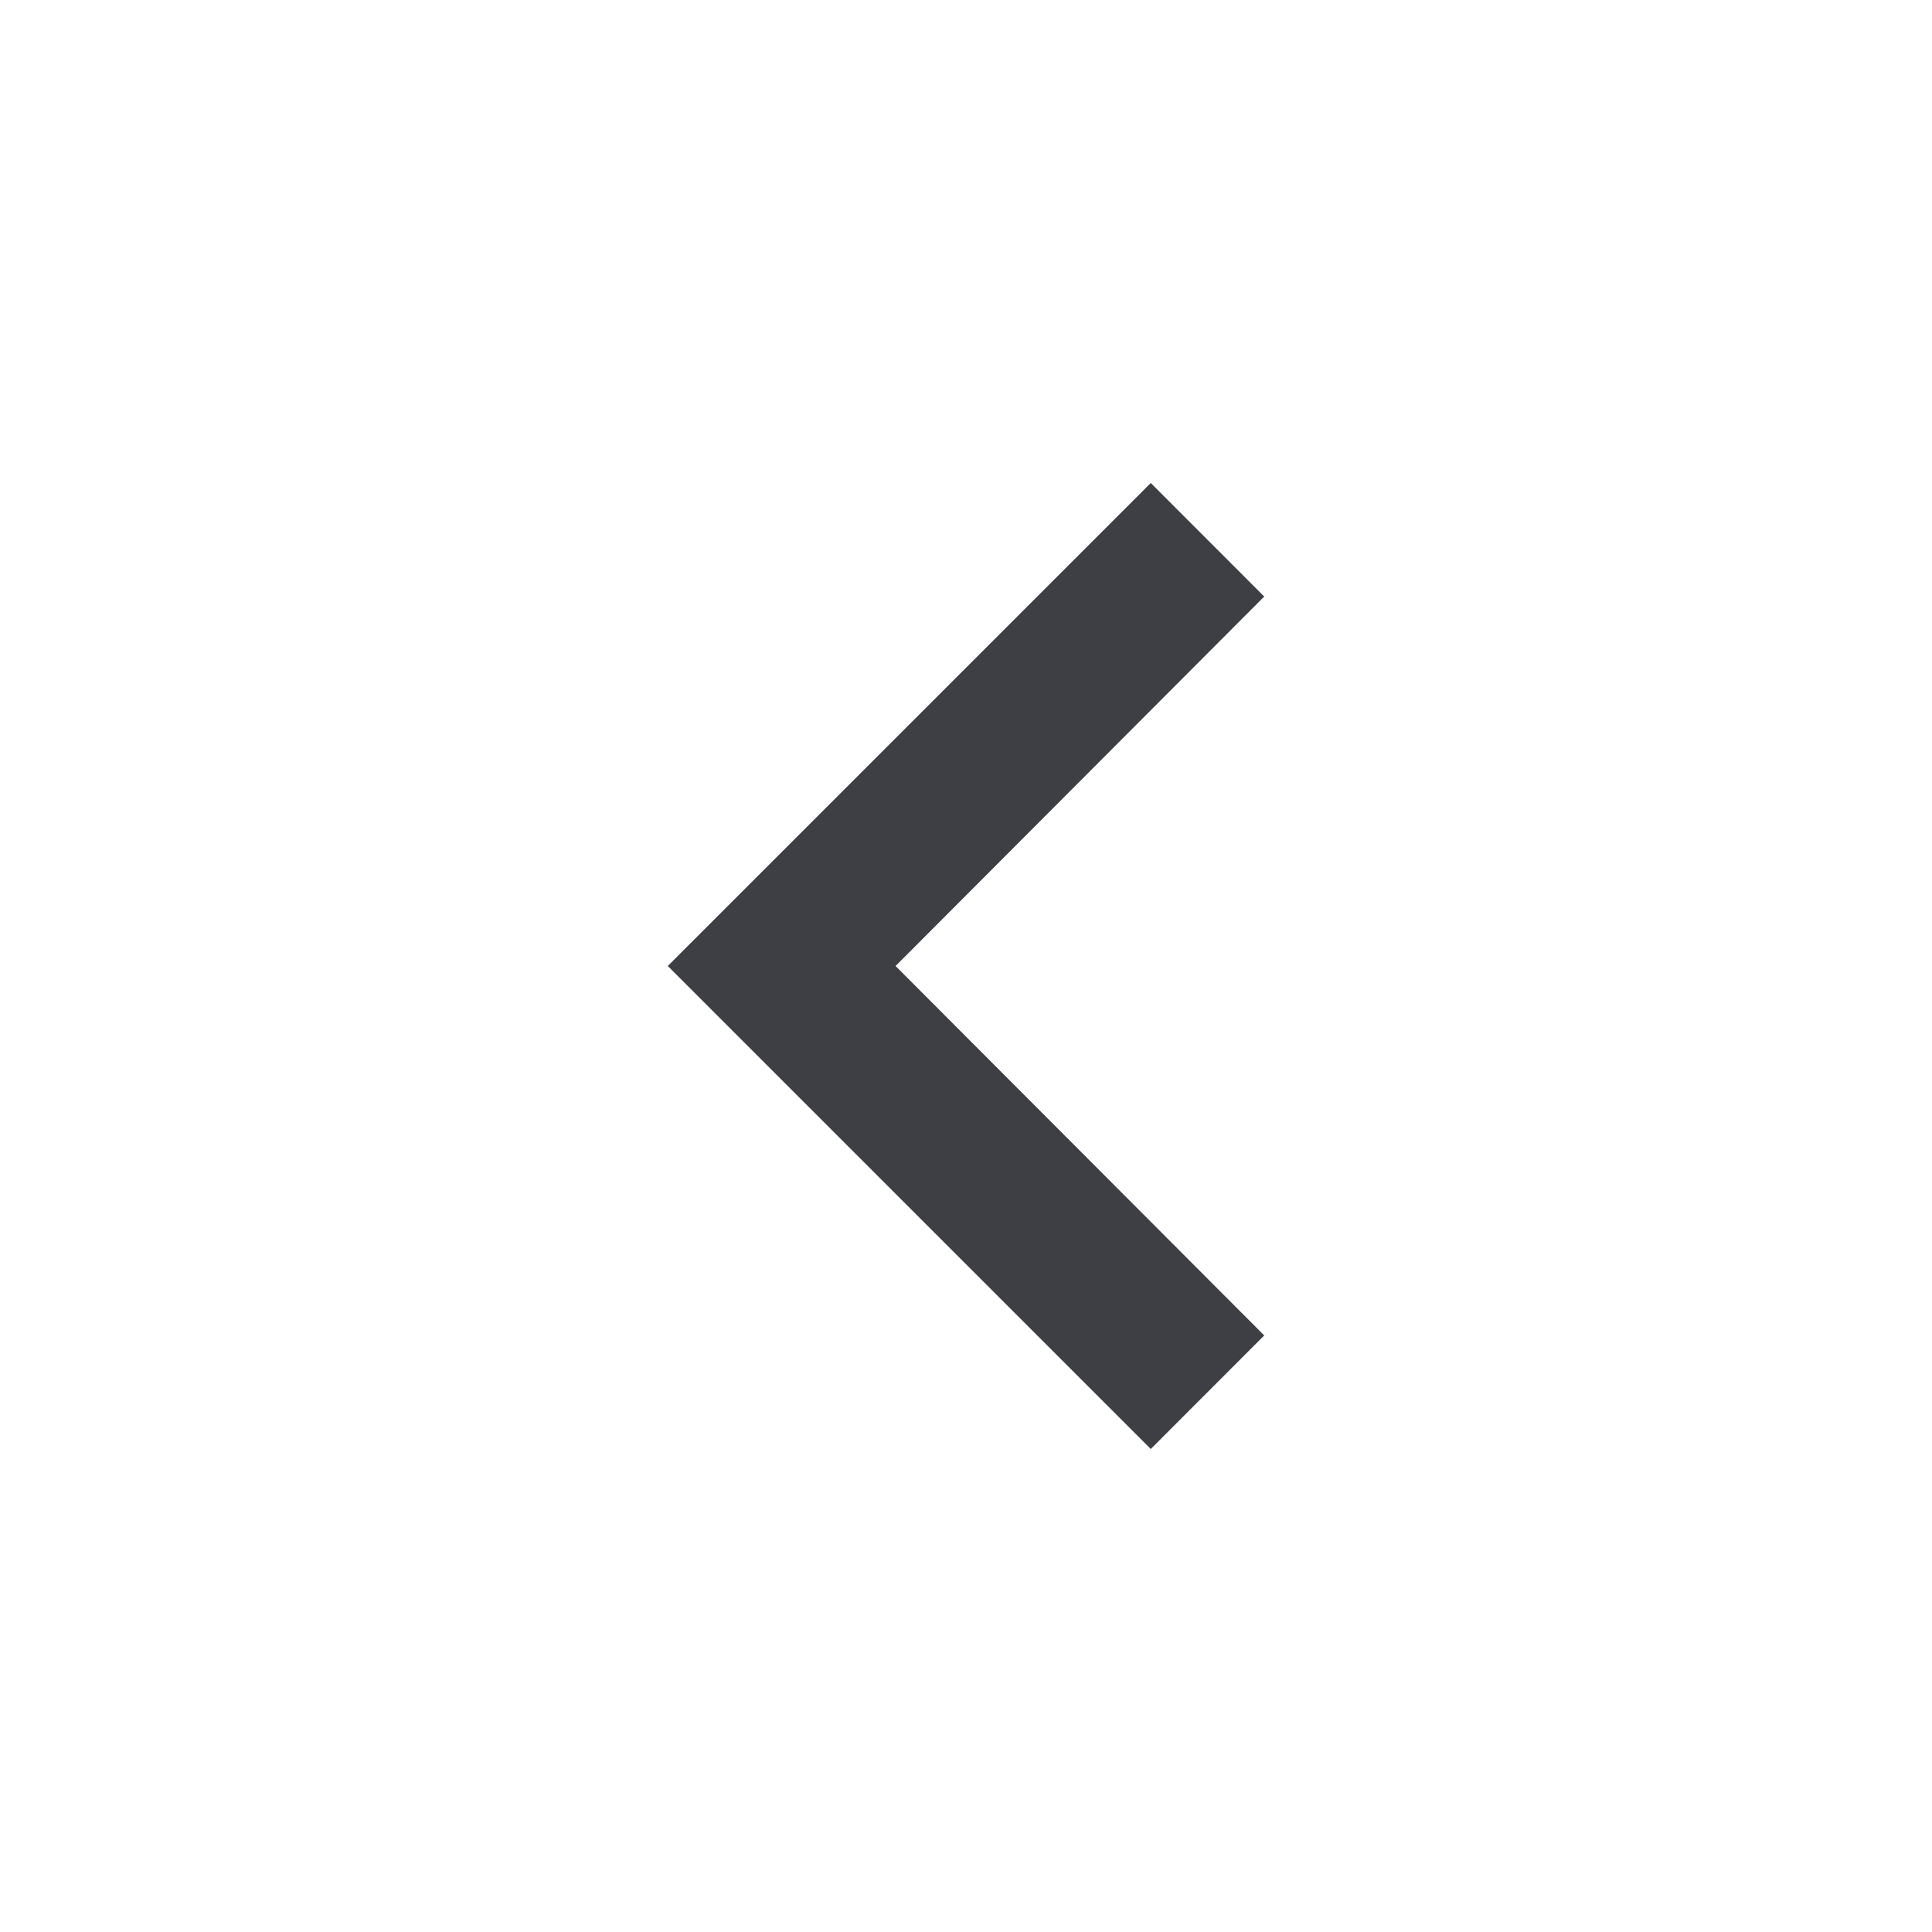 <svg width="22" height="22" viewBox="0 0 22 22" fill="none" xmlns="http://www.w3.org/2000/svg">
<g id="ChevronLeftFilled">
<path id="Vector" d="M14.396 6.793L13.104 5.5L7.604 11L13.104 16.5L14.396 15.207L10.198 11L14.396 6.793Z" fill="#3D3F45"/>
</g>
</svg>
